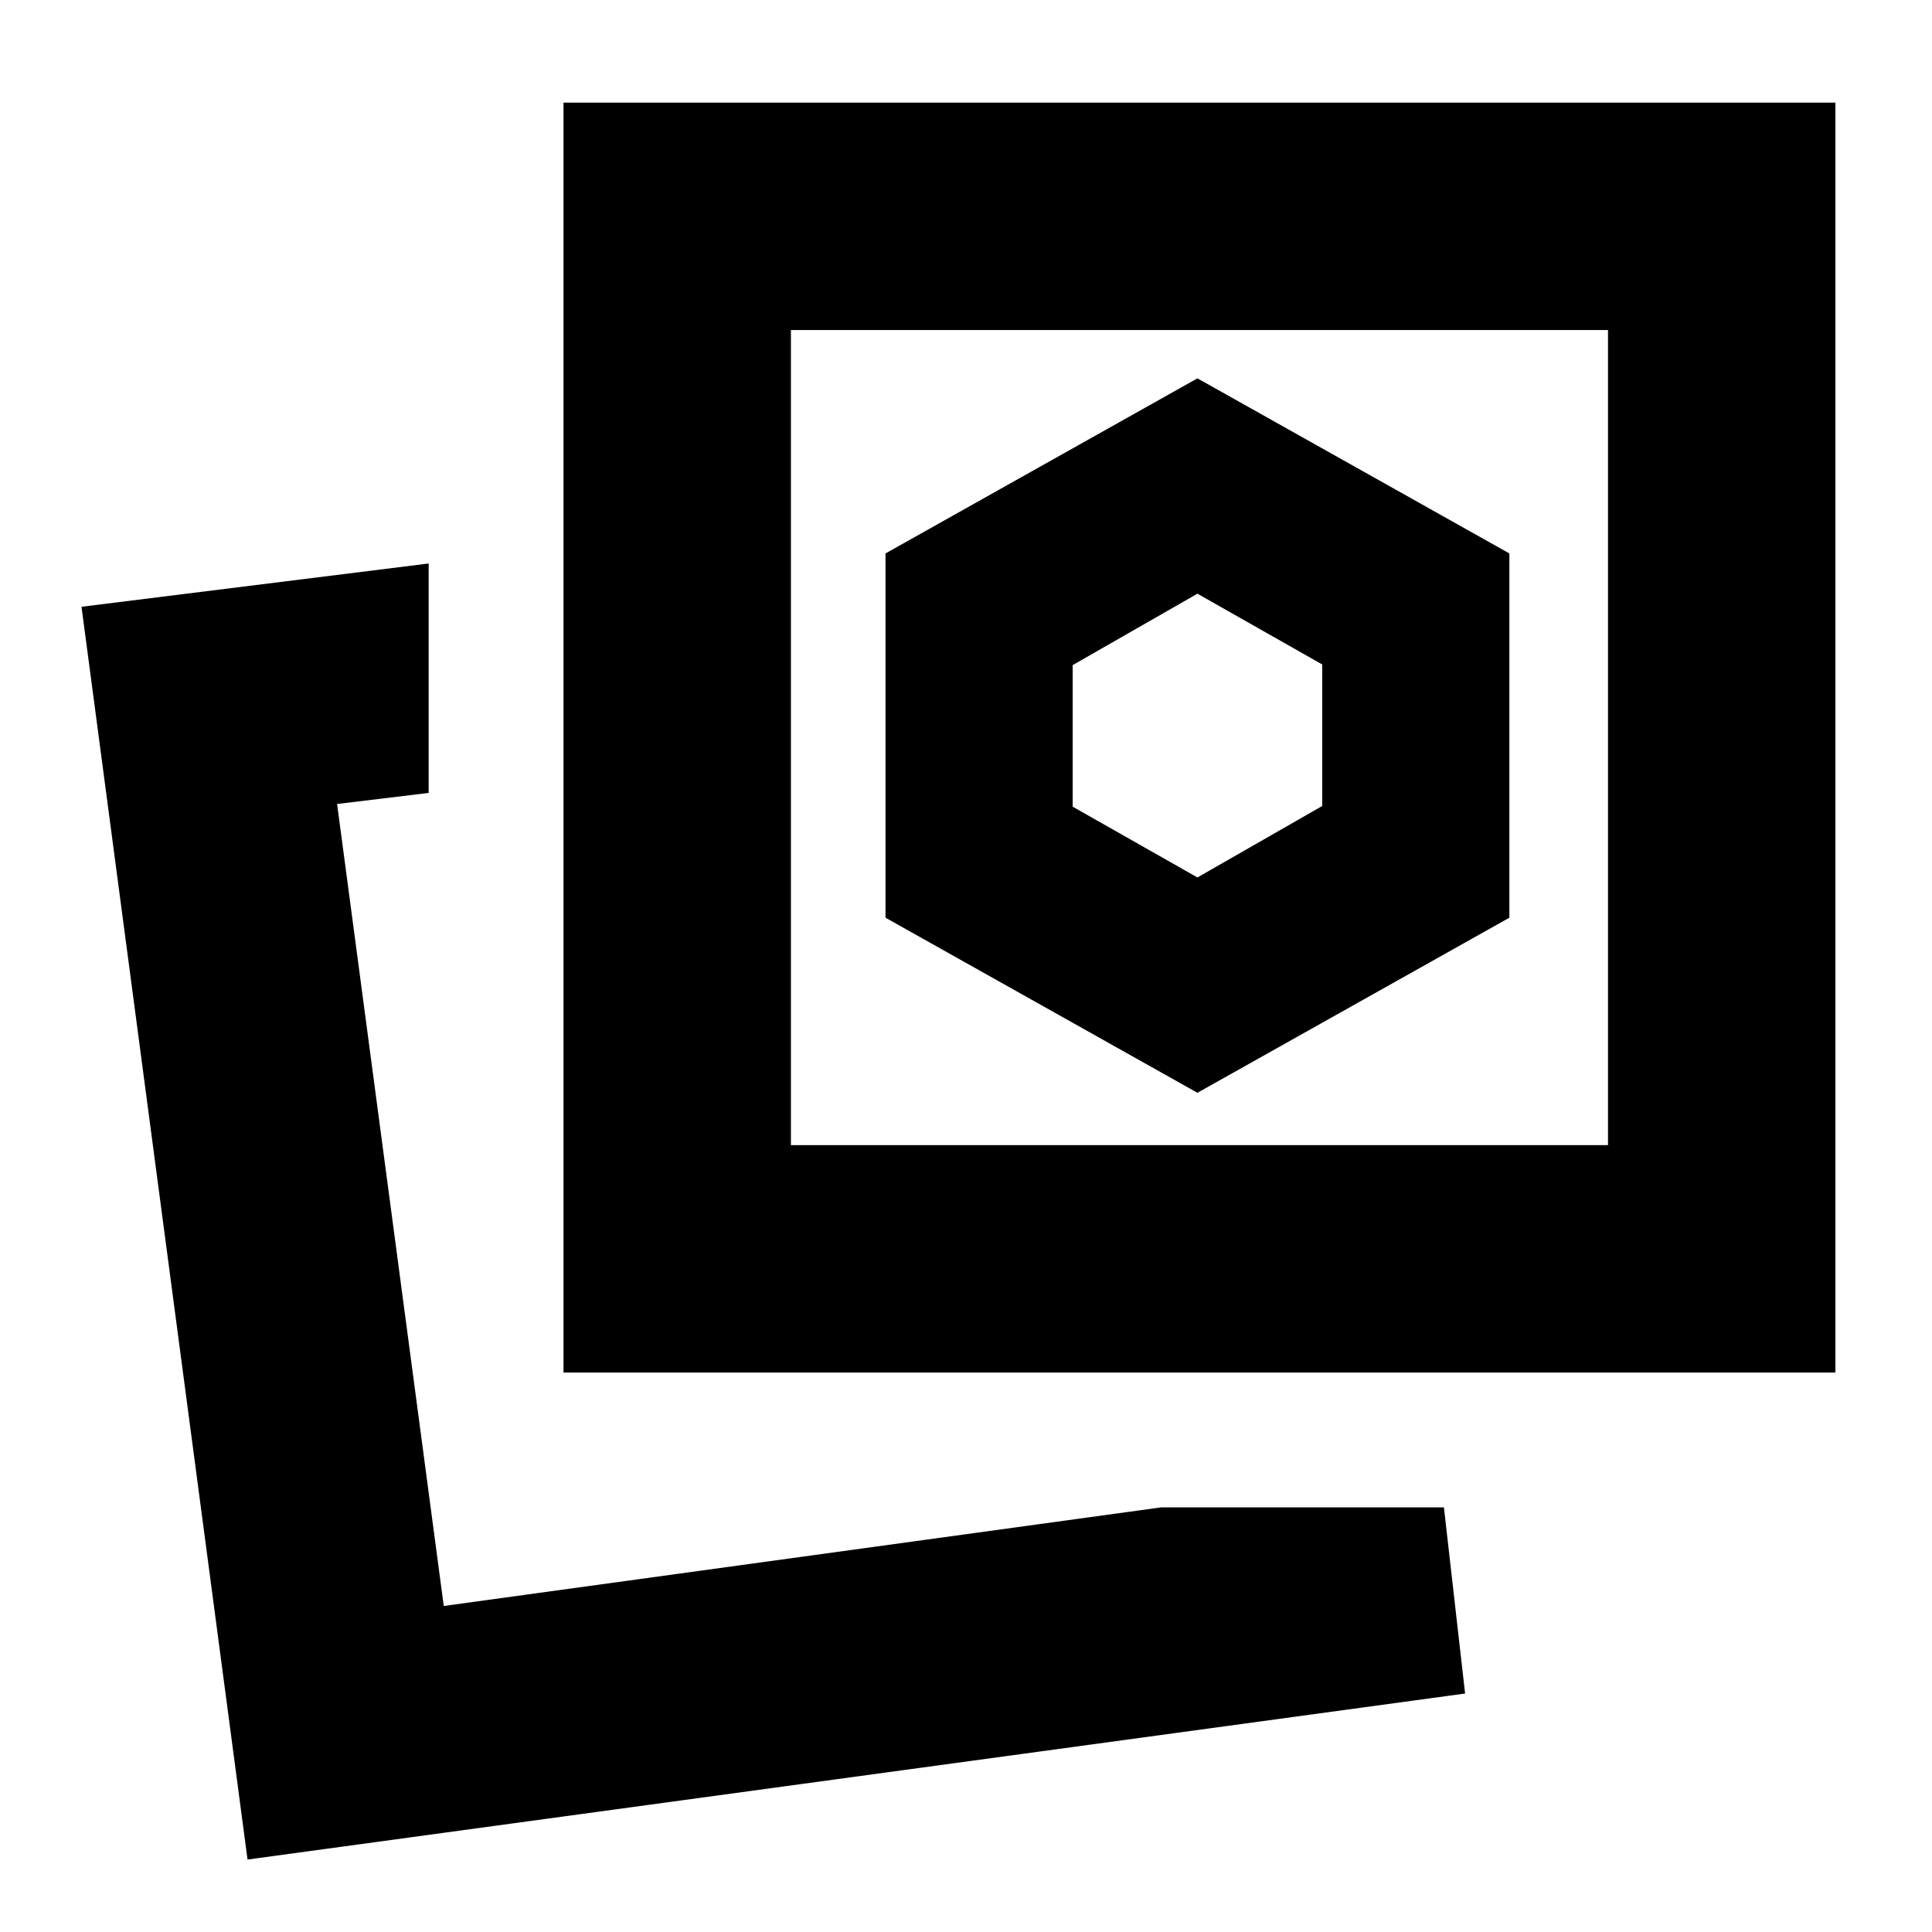 <svg xmlns="http://www.w3.org/2000/svg" height="20" viewBox="0 -960 960 960" width="20"><path d="m595-417 155-87v-181l-155-87-155 87v181l155 87Zm-18 206h140.47L728-118.5 123-36 40.5-658.5 213-680v114l-45.5 5.5 53 398.5L577-211Zm-297-67v-631h632v631H280Zm113-113h406v-405H393v405ZM220.5-162ZM596-594Zm-1 70-62-35.17v-70.33l62-35.5 62 35.17v70.33L595-524Z"/></svg>
